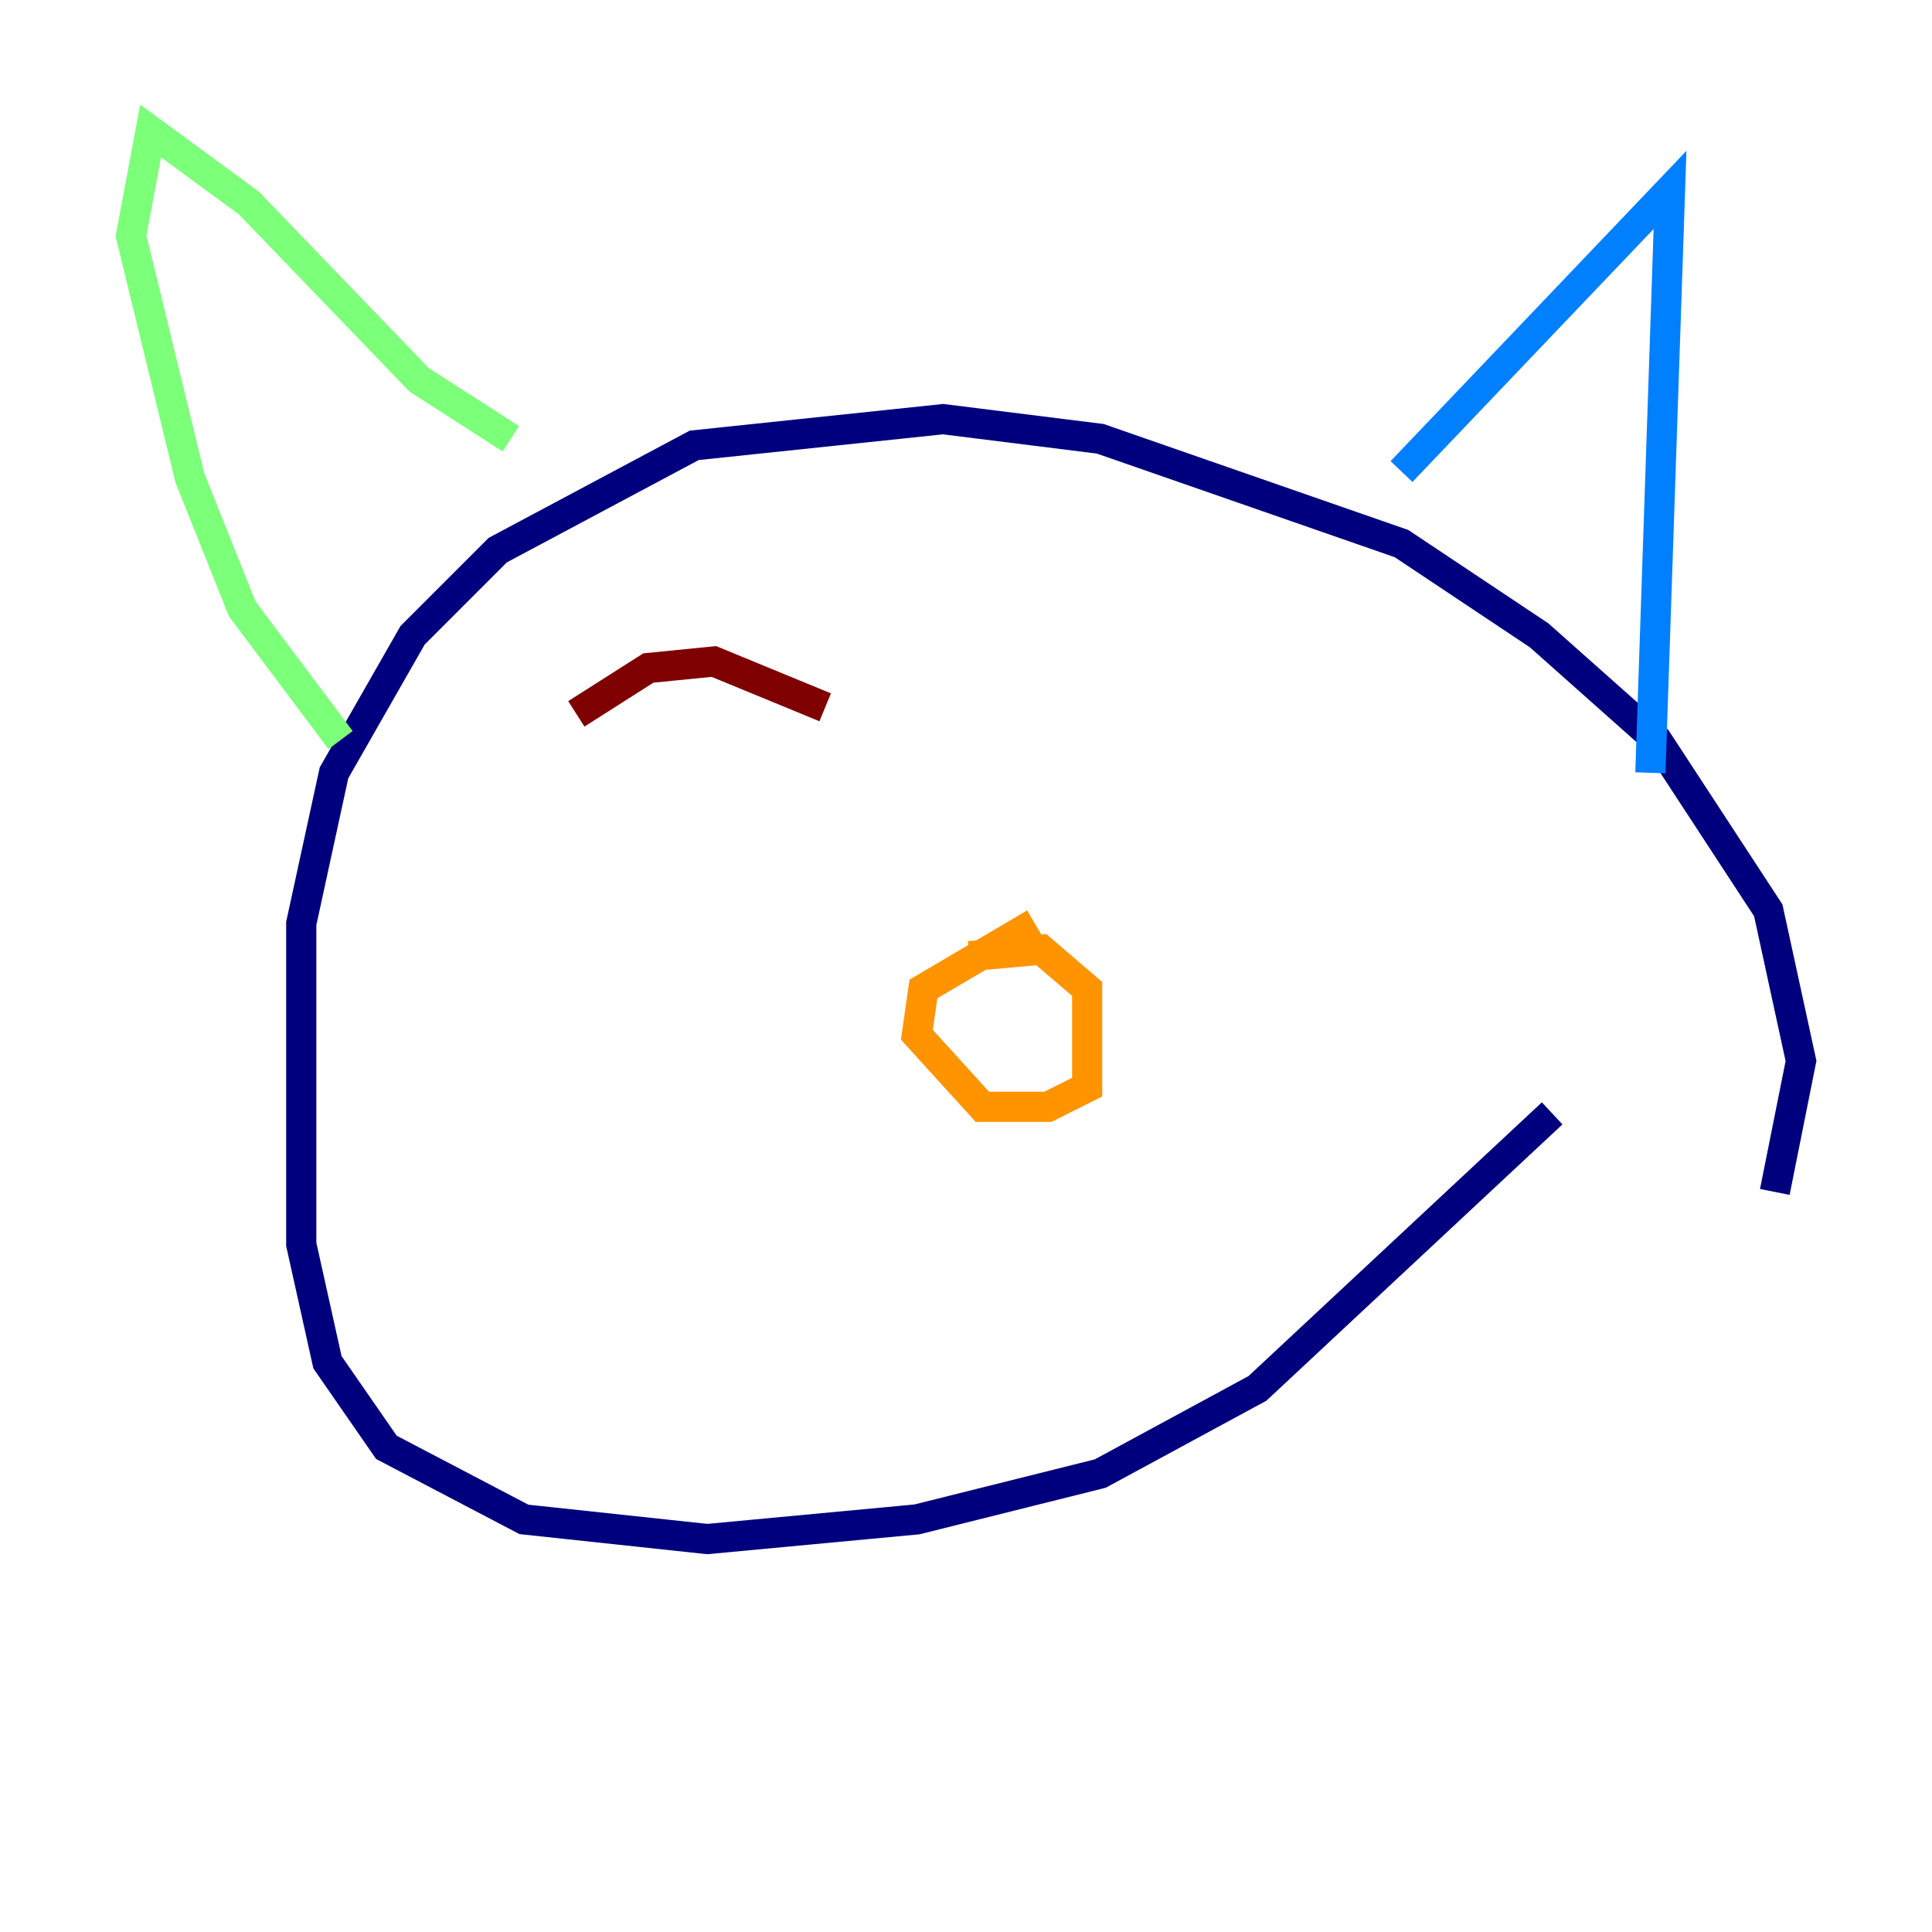 <?xml version="1.0" encoding="utf-8" ?>
<svg baseProfile="tiny" height="128" version="1.2" viewBox="0,0,128,128" width="128" xmlns="http://www.w3.org/2000/svg" xmlns:ev="http://www.w3.org/2001/xml-events" xmlns:xlink="http://www.w3.org/1999/xlink"><defs /><polyline fill="none" points="117.586,78.969 119.322,70.291 117.153,60.312 109.776,49.031 101.966,42.088 92.854,36.014 72.895,29.071 62.481,27.77 45.993,29.505 32.976,36.447 27.336,42.088 22.129,51.2 19.959,61.18 19.959,82.441 21.695,90.251 25.6,95.891 34.712,100.664 46.861,101.966 60.746,100.664 72.895,97.627 83.308,91.986 102.834,73.763" stroke="#00007f" stroke-width="2" /><polyline fill="none" points="92.854,31.241 110.644,12.583 109.342,51.2" stroke="#0080ff" stroke-width="2" /><polyline fill="none" points="33.844,29.071 27.77,25.166 16.488,13.451 9.98,8.678 8.678,15.62 12.583,31.675 16.054,40.352 22.563,49.031" stroke="#7cff79" stroke-width="2" /><polyline fill="none" points="64.217,63.349 68.99,62.915 72.027,65.519 72.027,72.027 69.424,73.329 65.085,73.329 60.746,68.556 61.18,65.519 68.556,61.18" stroke="#ff9400" stroke-width="2" /><polyline fill="none" points="54.671,46.861 47.295,43.824 42.956,44.258 38.183,47.295" stroke="#7f0000" stroke-width="2" /></svg>